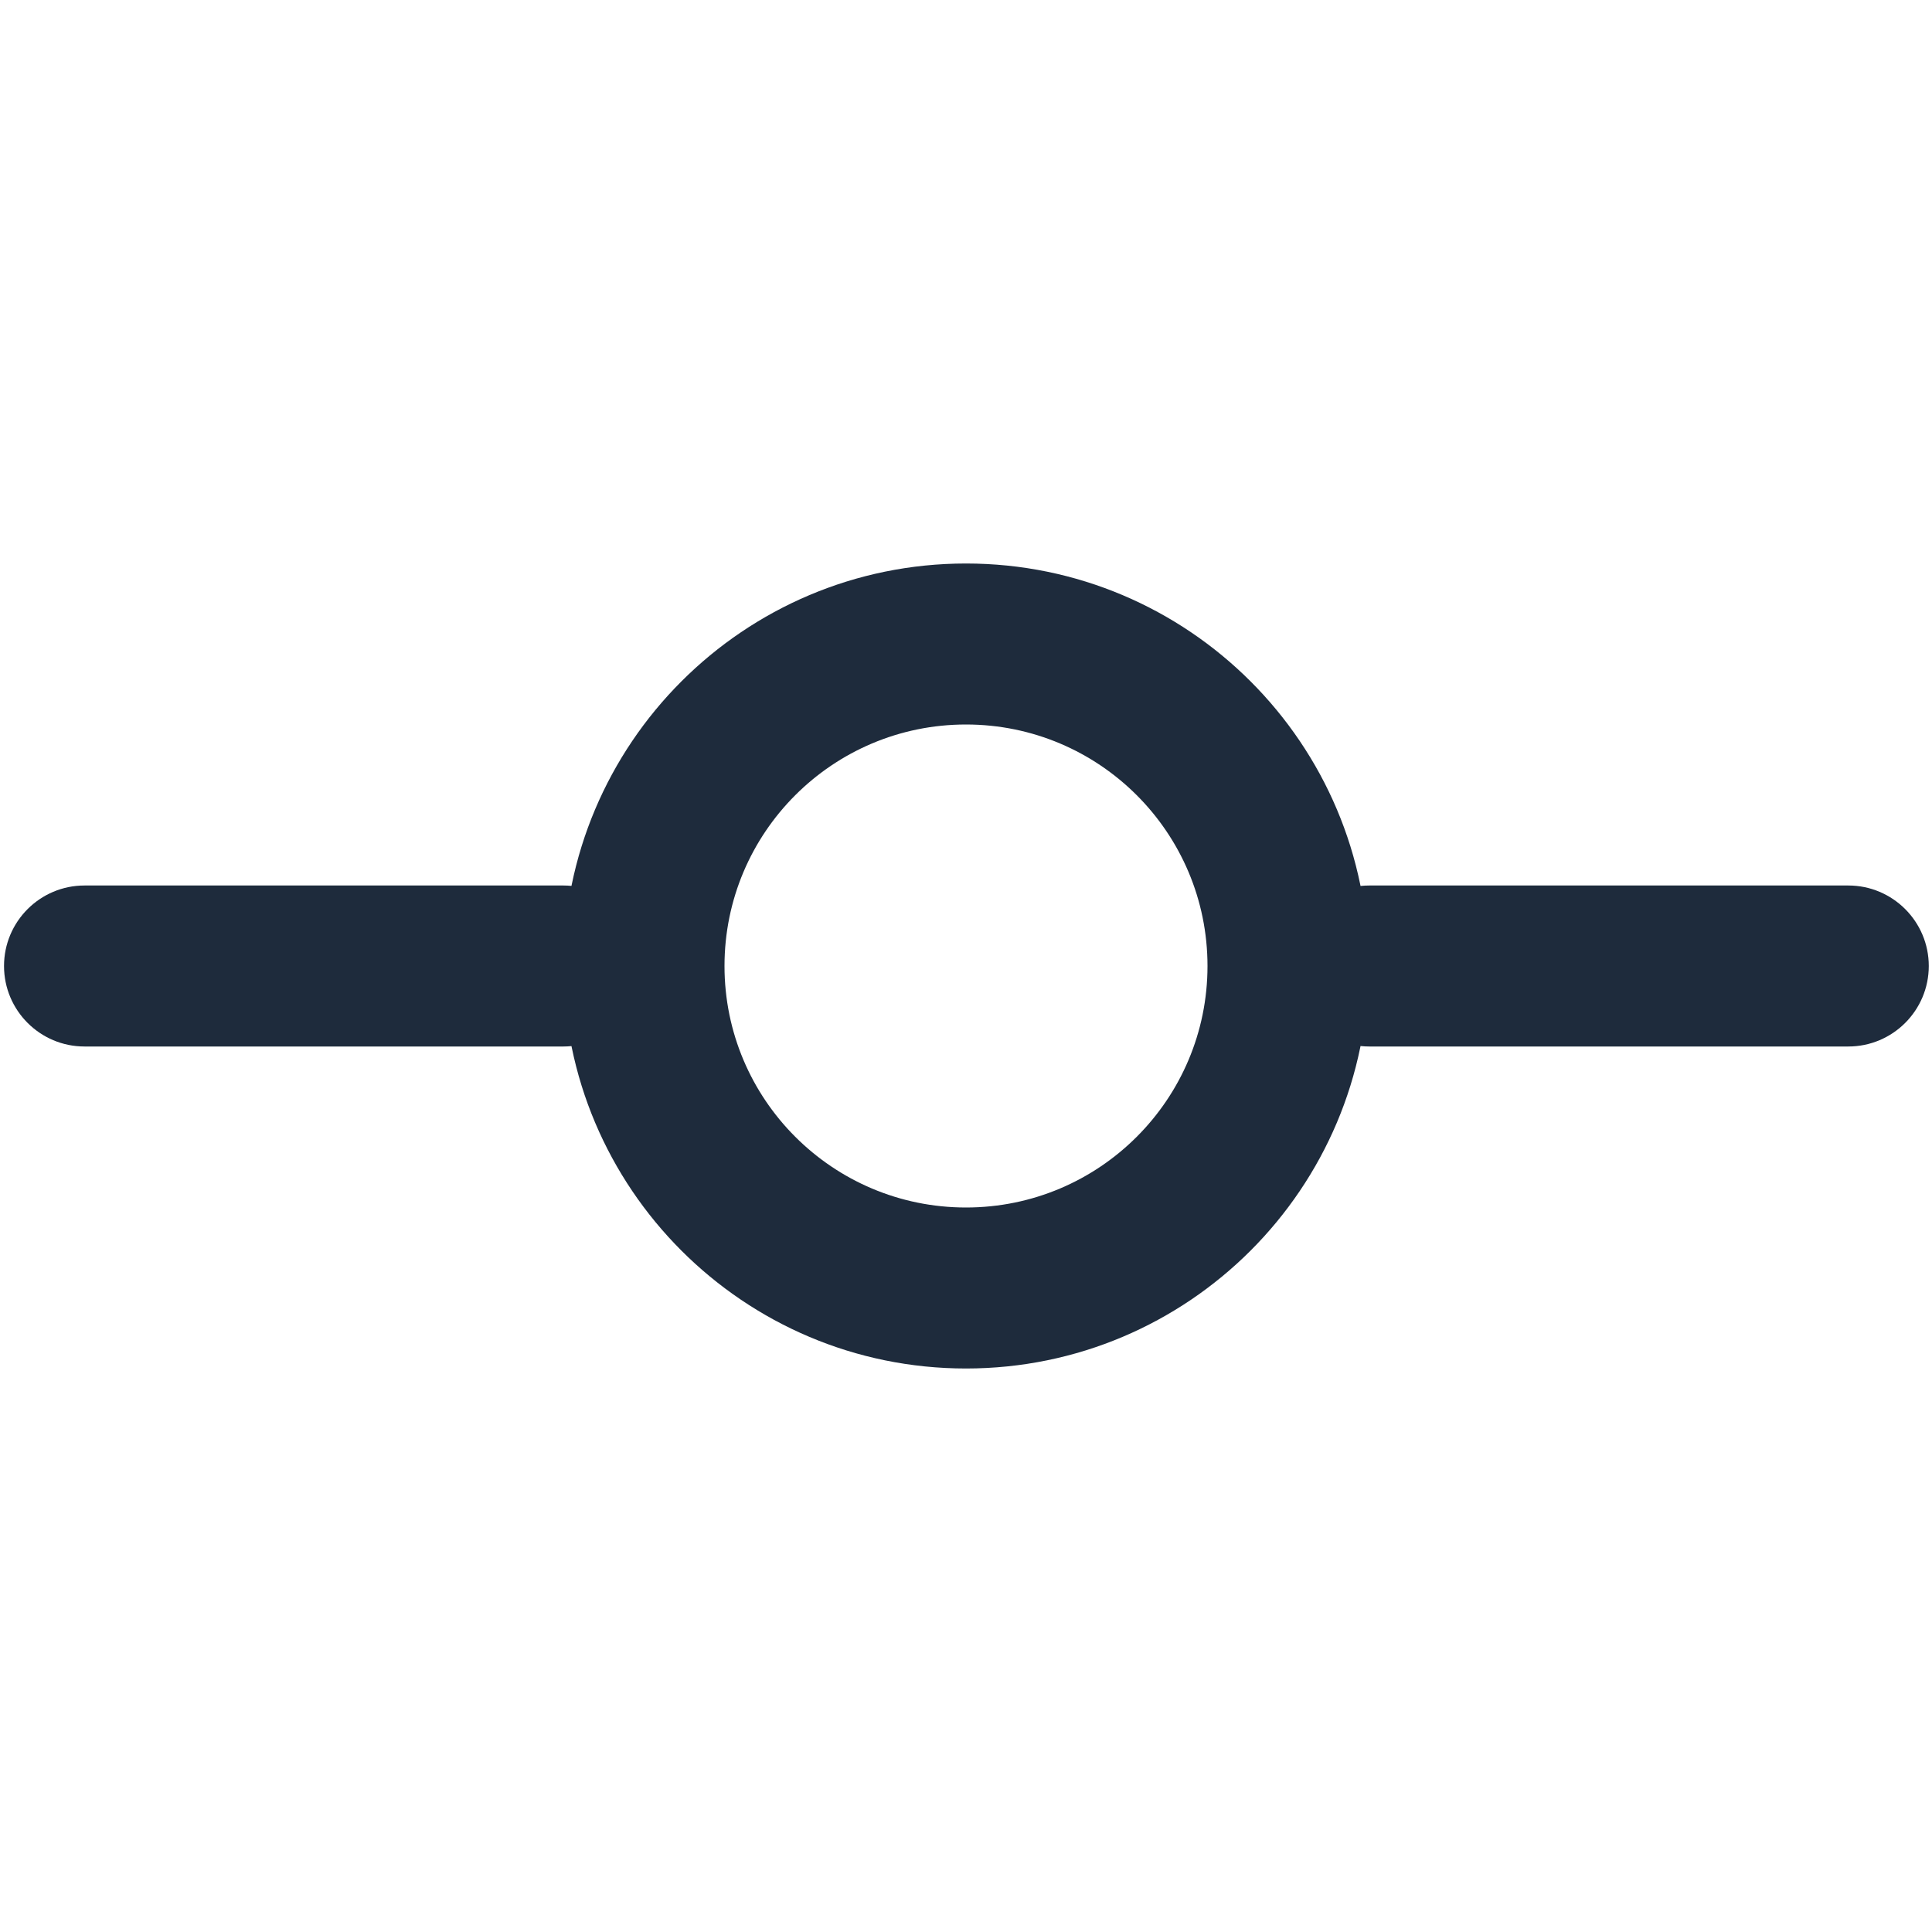 <svg width="24" height="24" viewBox="0 0 24 24" fill="none" xmlns="http://www.w3.org/2000/svg">
<path fill-rule="evenodd" clip-rule="evenodd" d="M12 9C10.343 9 9 10.343 9 12C9 13.657 10.343 15 12 15C13.657 15 15 13.657 15 12C15 10.343 13.657 9 12 9ZM7 12C7 9.239 9.239 7 12 7C14.761 7 17 9.239 17 12C17 14.761 14.761 17 12 17C9.239 17 7 14.761 7 12Z" fill="#1E2B3C"/>
<path fill-rule="evenodd" clip-rule="evenodd" d="M0.05 12C0.05 11.448 0.498 11 1.05 11H7C7.552 11 8 11.448 8 12C8 12.552 7.552 13 7 13H1.05C0.498 13 0.05 12.552 0.05 12Z" fill="#1E2B3C"/>
<path fill-rule="evenodd" clip-rule="evenodd" d="M16.01 12C16.01 11.448 16.457 11 17.01 11H22.96C23.512 11 23.96 11.448 23.96 12C23.96 12.552 23.512 13 22.96 13H17.01C16.457 13 16.01 12.552 16.01 12Z" fill="#1E2B3C"/>
</svg>

